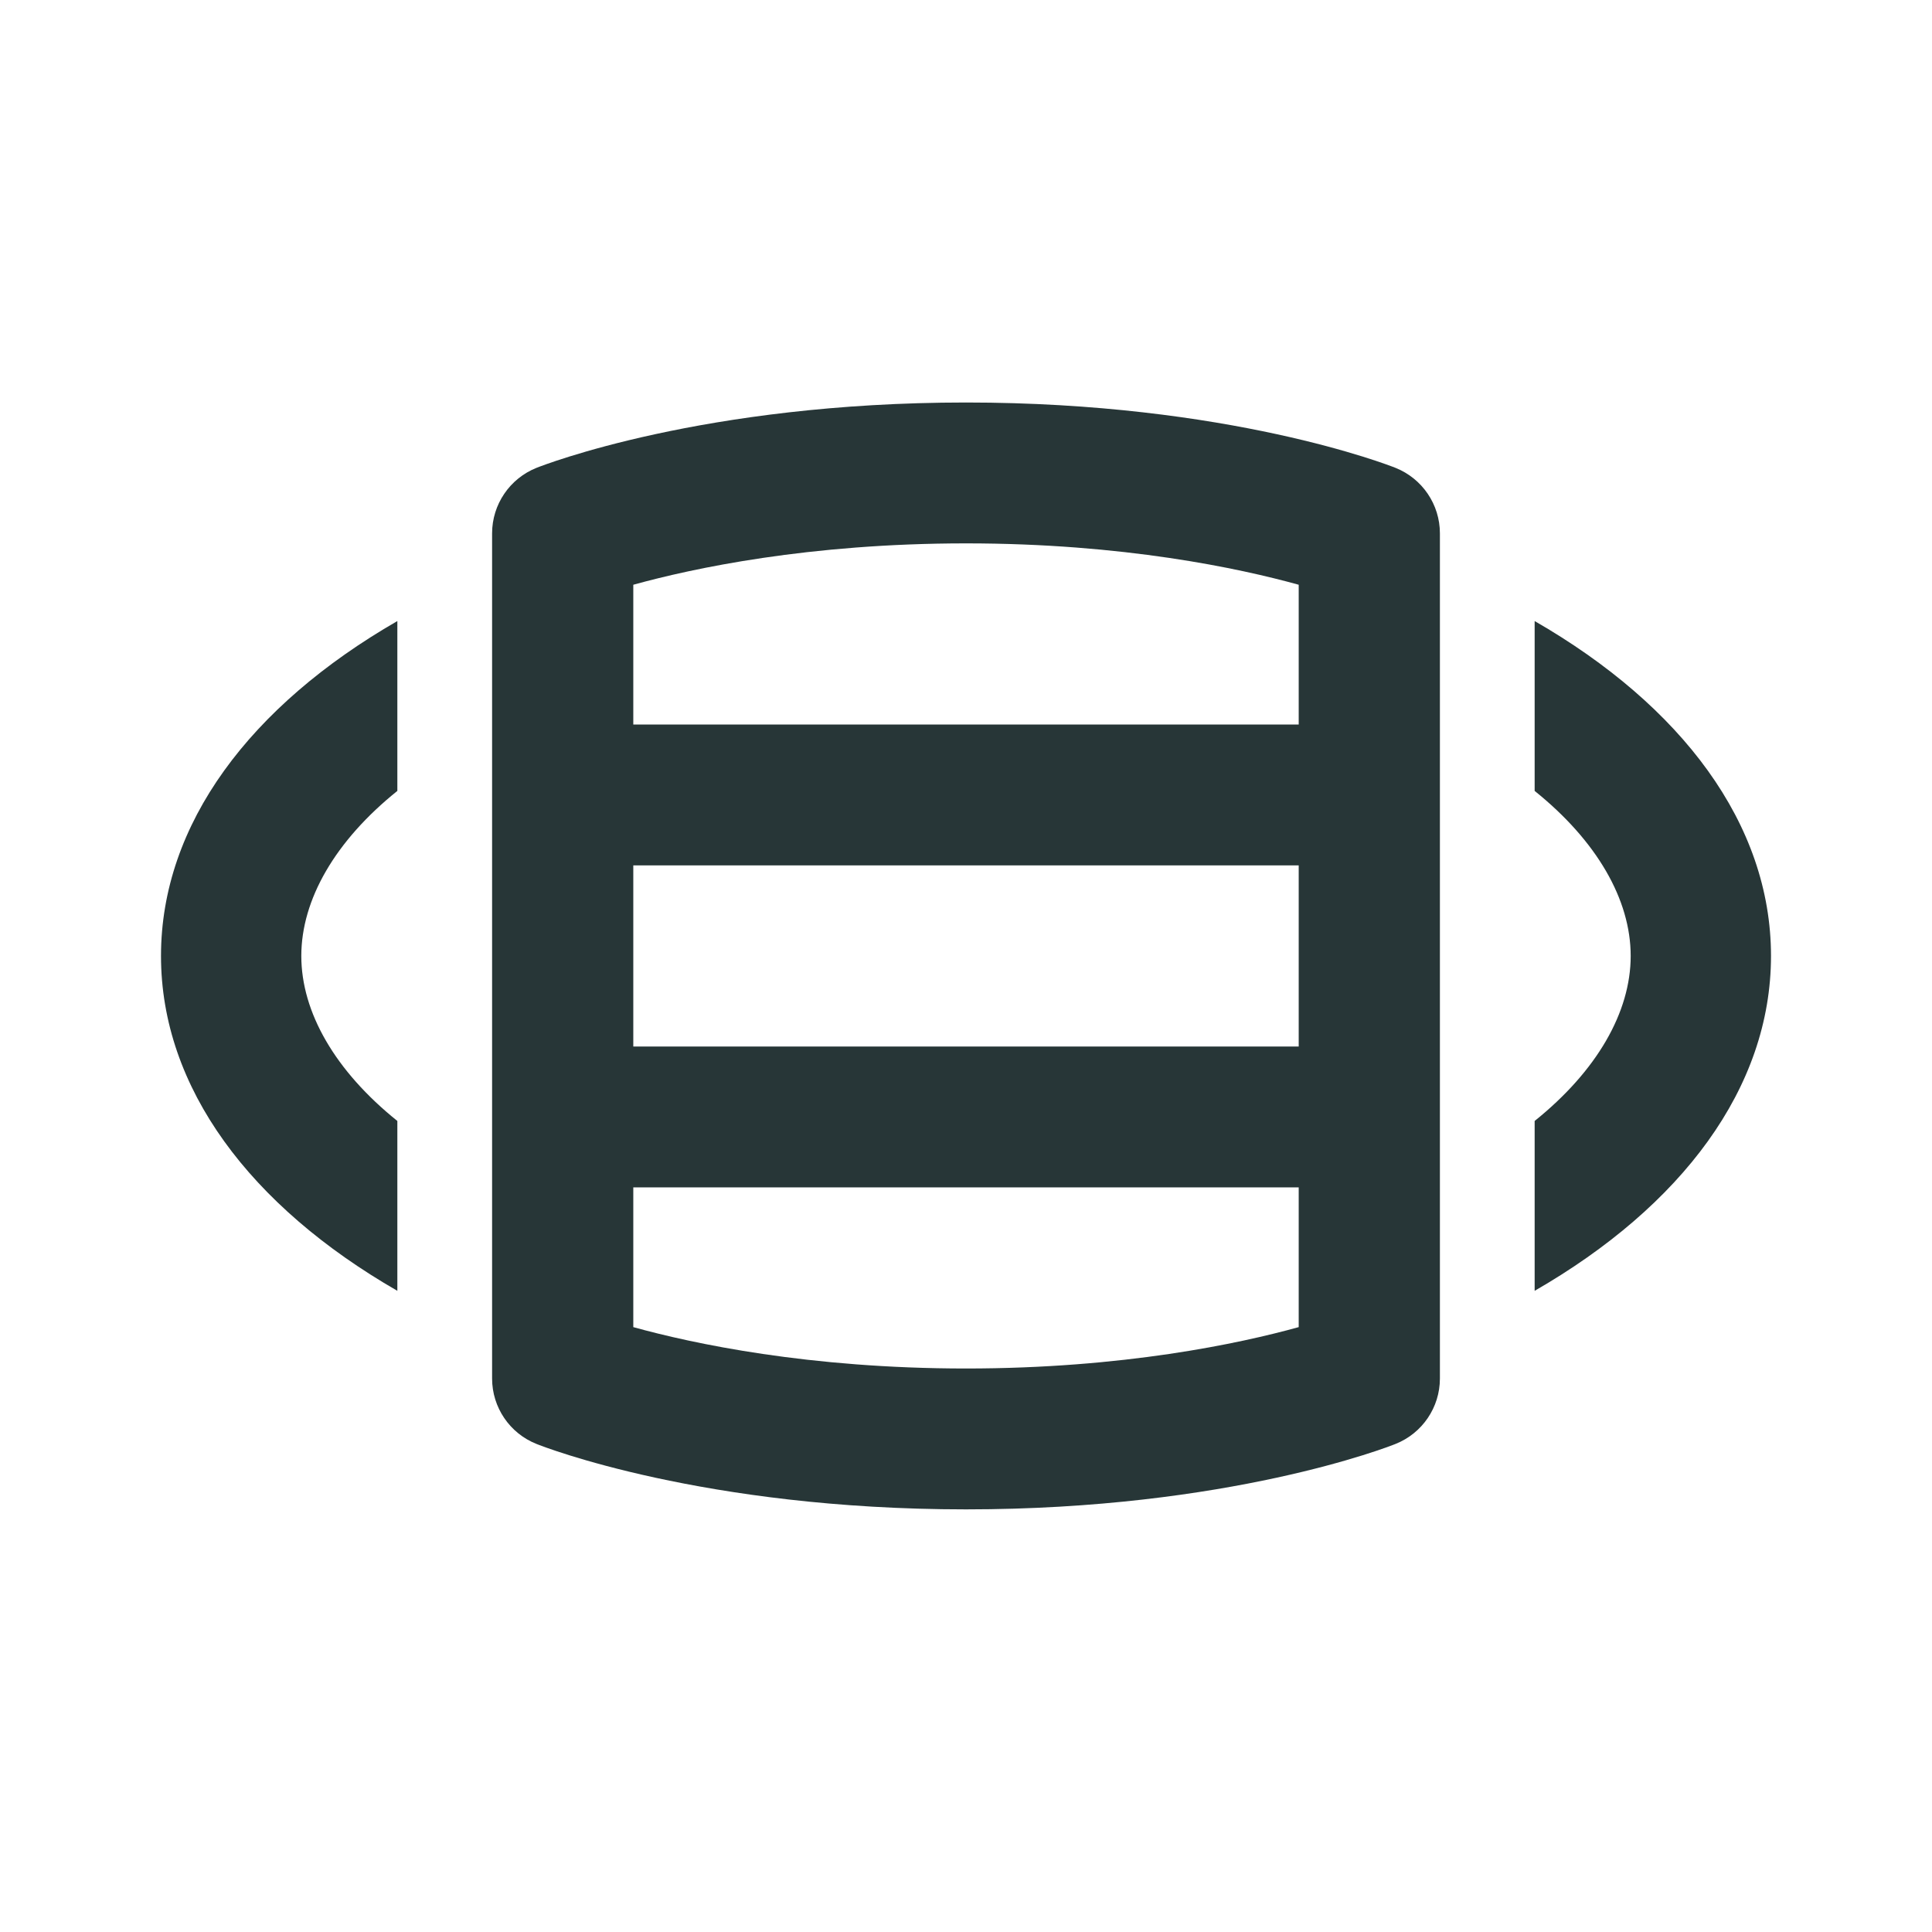 <?xml version="1.0" encoding="UTF-8"?>
<svg width="24px" height="24px" viewBox="0 0 24 24" version="1.1" xmlns="http://www.w3.org/2000/svg" xmlns:xlink="http://www.w3.org/1999/xlink">
    <title>Icons/Full Set/Snappable/AWS - RDS</title>
    <g id="Icons/Full-Set/Snappable/AWS---RDS" stroke="none" stroke-width="1" fill="none" fill-rule="evenodd">
        <path d="M12,5 C15.263,5 17.253,5.779 17.336,5.812 C17.668,5.945 17.887,6.267 17.887,6.625 L17.887,6.625 L17.887,17.125 C17.887,17.483 17.668,17.805 17.336,17.937 C17.253,17.971 15.263,18.75 12,18.75 C8.737,18.75 6.747,17.971 6.664,17.937 C6.332,17.805 6.113,17.483 6.113,17.125 L6.113,17.125 L6.113,6.625 C6.113,6.267 6.332,5.945 6.664,5.812 C6.747,5.779 8.737,5 12,5 Z M16.133,14.75 L7.867,14.75 L7.867,16.486 C8.604,16.69 10.046,17 12,17 C13.954,17 15.396,16.69 16.133,16.486 L16.133,16.486 L16.133,14.75 Z M4.936,7.715 L4.936,9.825 C4.164,10.445 3.743,11.175 3.743,11.875 C3.743,12.575 4.164,13.305 4.936,13.925 L4.936,16.035 C3.112,14.985 2,13.515 2,11.875 C2,10.235 3.112,8.765 4.936,7.715 Z M19.064,7.715 C20.888,8.765 22,10.235 22,11.875 C22,13.515 20.888,14.985 19.064,16.035 L19.064,16.035 L19.064,13.925 C19.836,13.305 20.257,12.575 20.257,11.875 C20.257,11.175 19.836,10.445 19.064,9.825 L19.064,9.825 Z M16.133,10.75 L7.867,10.75 L7.867,13 L16.133,13 L16.133,10.75 Z M12,6.75 C10.046,6.75 8.604,7.06 7.867,7.264 L7.867,7.264 L7.867,9 L16.133,9 L16.133,7.264 C15.397,7.06 13.955,6.75 12,6.75 Z" id="Combined-Shape" fill="#273637"></path>
    </g>
</svg>